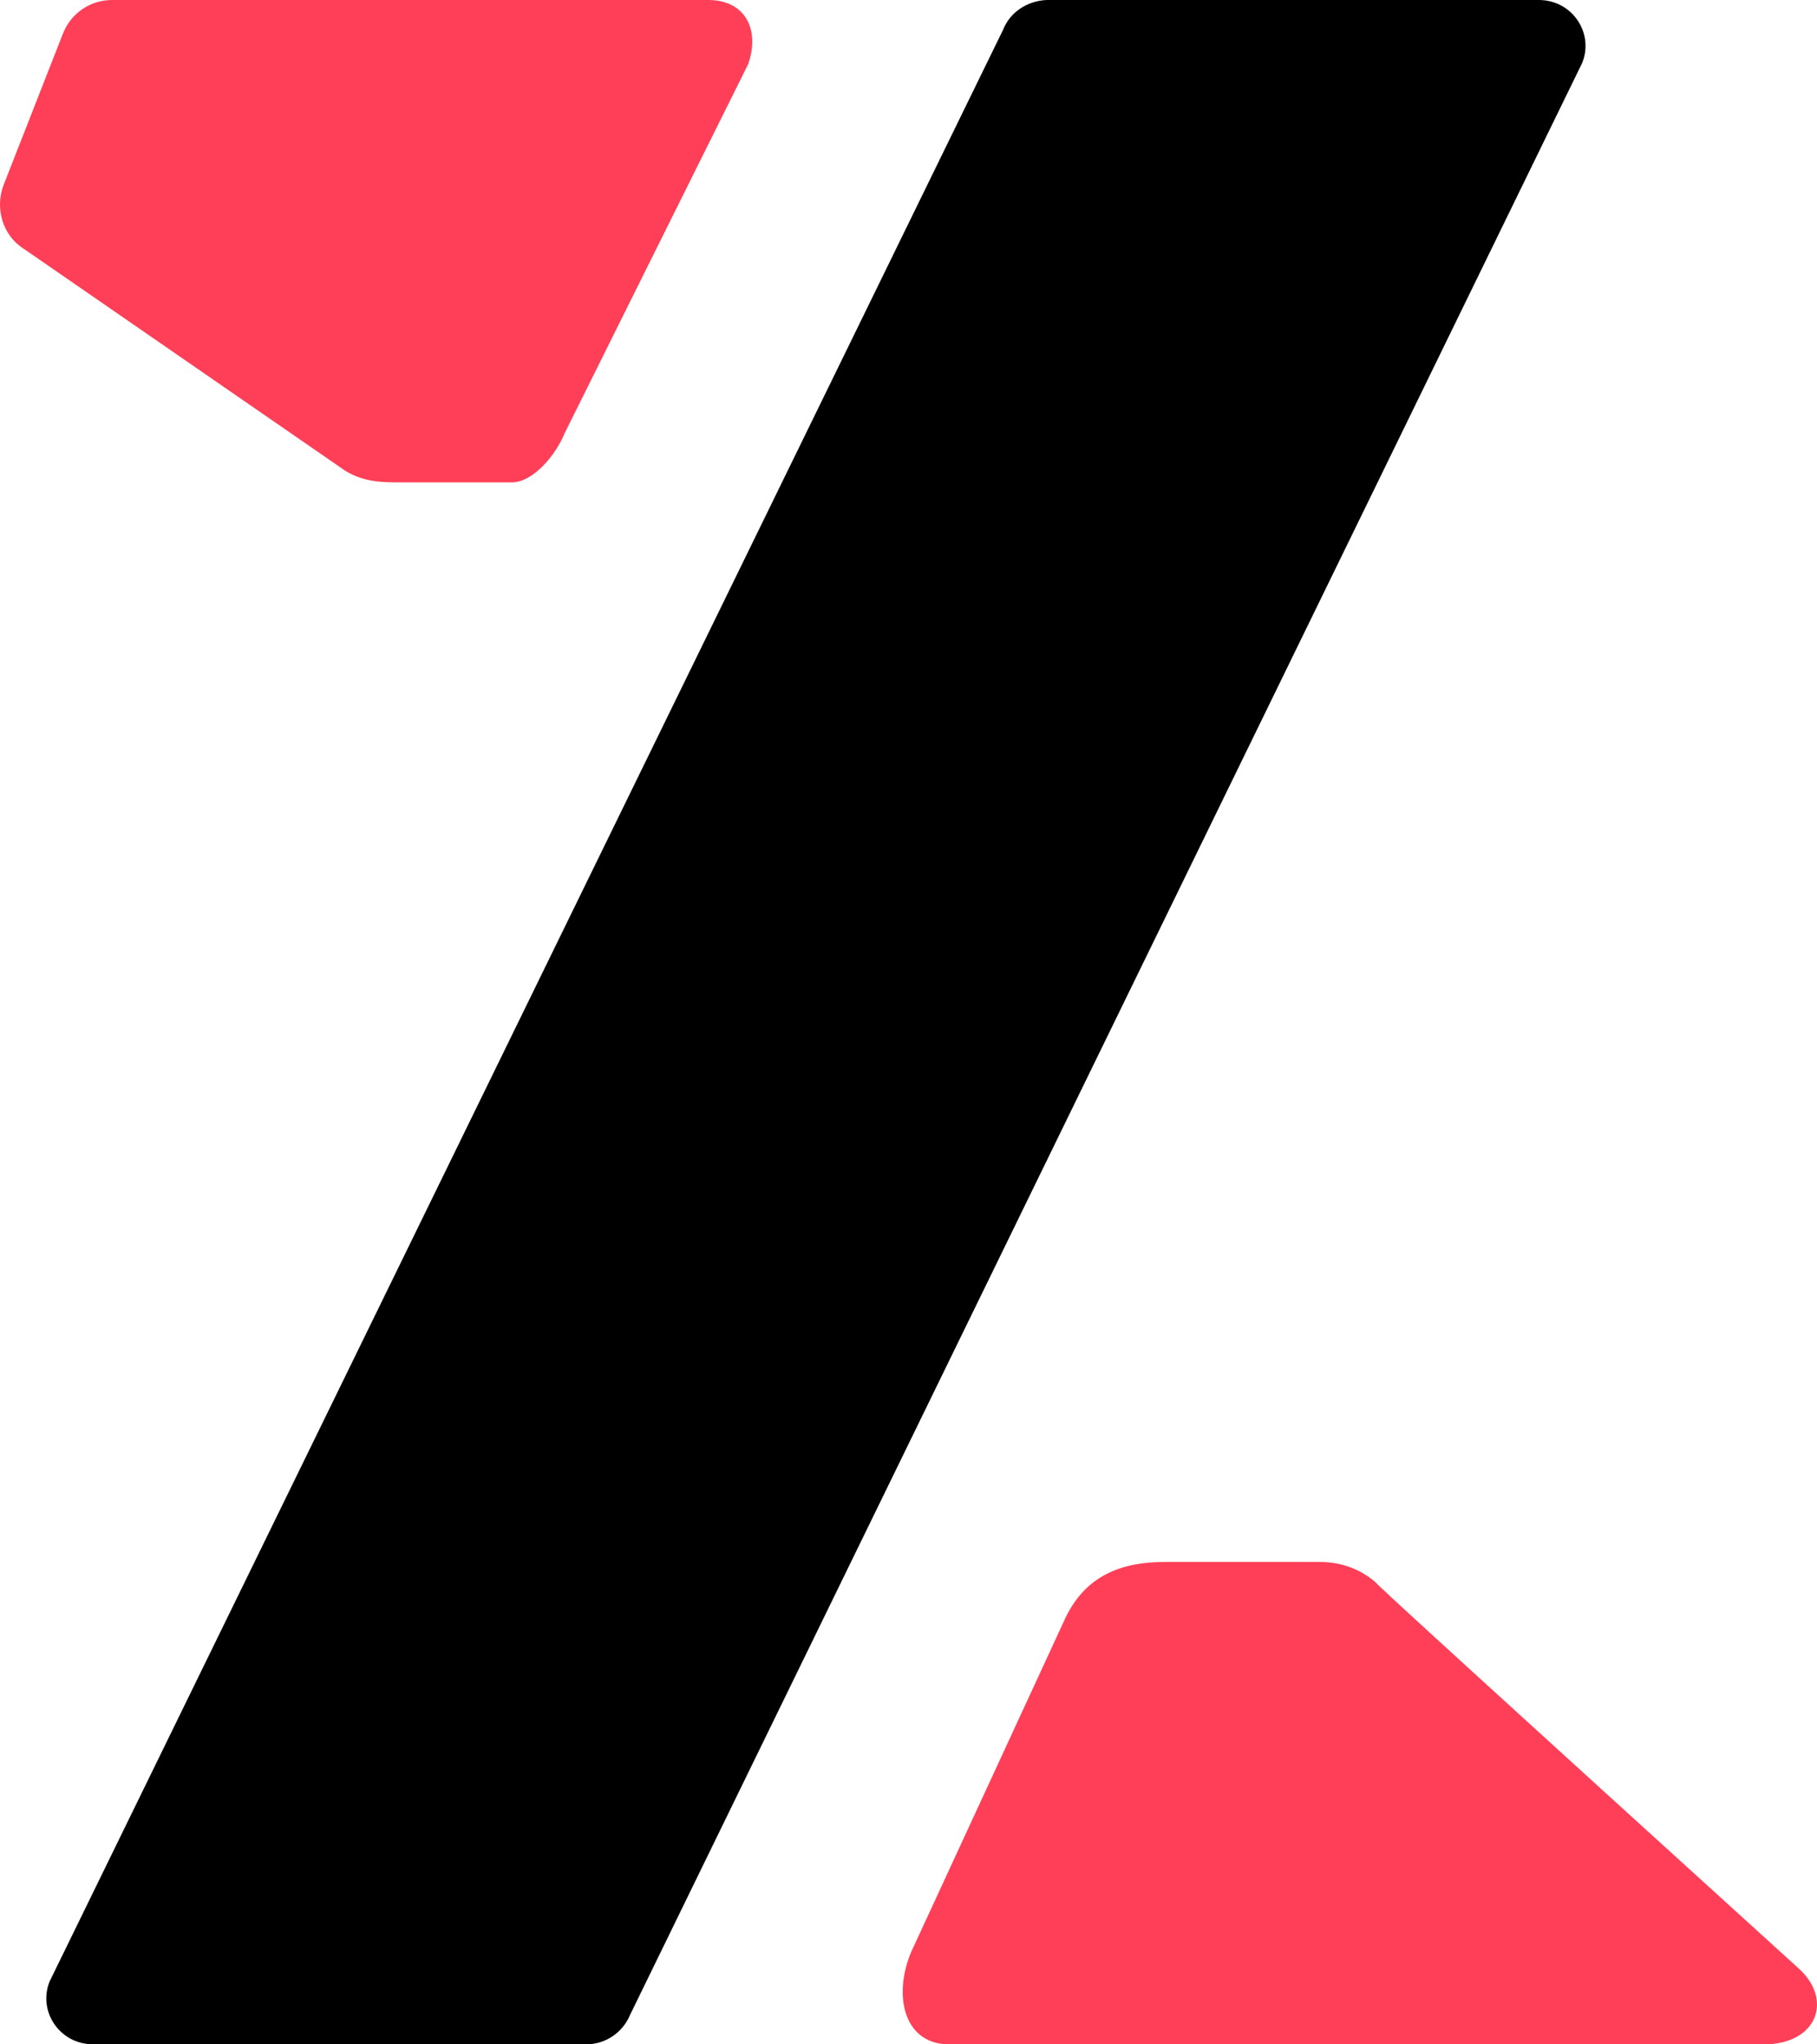 <svg viewBox="0 0 160 180" version="1.1" xmlns="http://www.w3.org/2000/svg" xmlns:xlink="http://www.w3.org/1999/xlink">
  <g stroke="none" stroke-width="1" fill="none" fill-rule="evenodd">
    <g transform="translate(-60, -50)" fill-rule="nonzero">
      <path
        d="M215.76,229.995 C220.204,229.709 221.289,225.907 218.375,223.305 C192.451,199.767 180.085,188.48 181.279,189.447 C179.858,188.165 178.151,187.524 176.159,187.524 L162.639,187.524 C158.967,187.524 155.515,188.55 153.651,192.819 L140.22,221.901 C138.585,225.852 139.659,230.172 143.833,229.995 L215.76,229.995 Z"
        fill="#FF3F57"></path>
      <path
        d="M148.321,52.638 L64.371,224.455 C63.305,227.093 65.26,229.995 68.192,229.995 L111.641,229.995 C113.329,229.995 114.84,228.94 115.462,227.445 L199.323,55.54 C200.389,52.902 198.435,50 195.503,50 L152.142,50 C150.454,50.088 148.943,51.055 148.321,52.638 Z"
        fill="currentColor"></path>
      <path
        d="M122.361,50 L69.884,50 C67.937,50 66.255,51.162 65.546,52.951 L60.323,66.273 C59.526,68.329 60.235,70.744 62.094,71.906 L90.398,91.449 C92.074,92.471 93.733,92.471 95.254,92.471 L105.059,92.471 C107.006,92.471 109.009,89.935 109.718,88.147 L125.88,55.652 C126.942,52.612 125.637,50 122.361,50 Z"
        fill="#FF3F57"></path>
    </g>
  </g>
</svg>